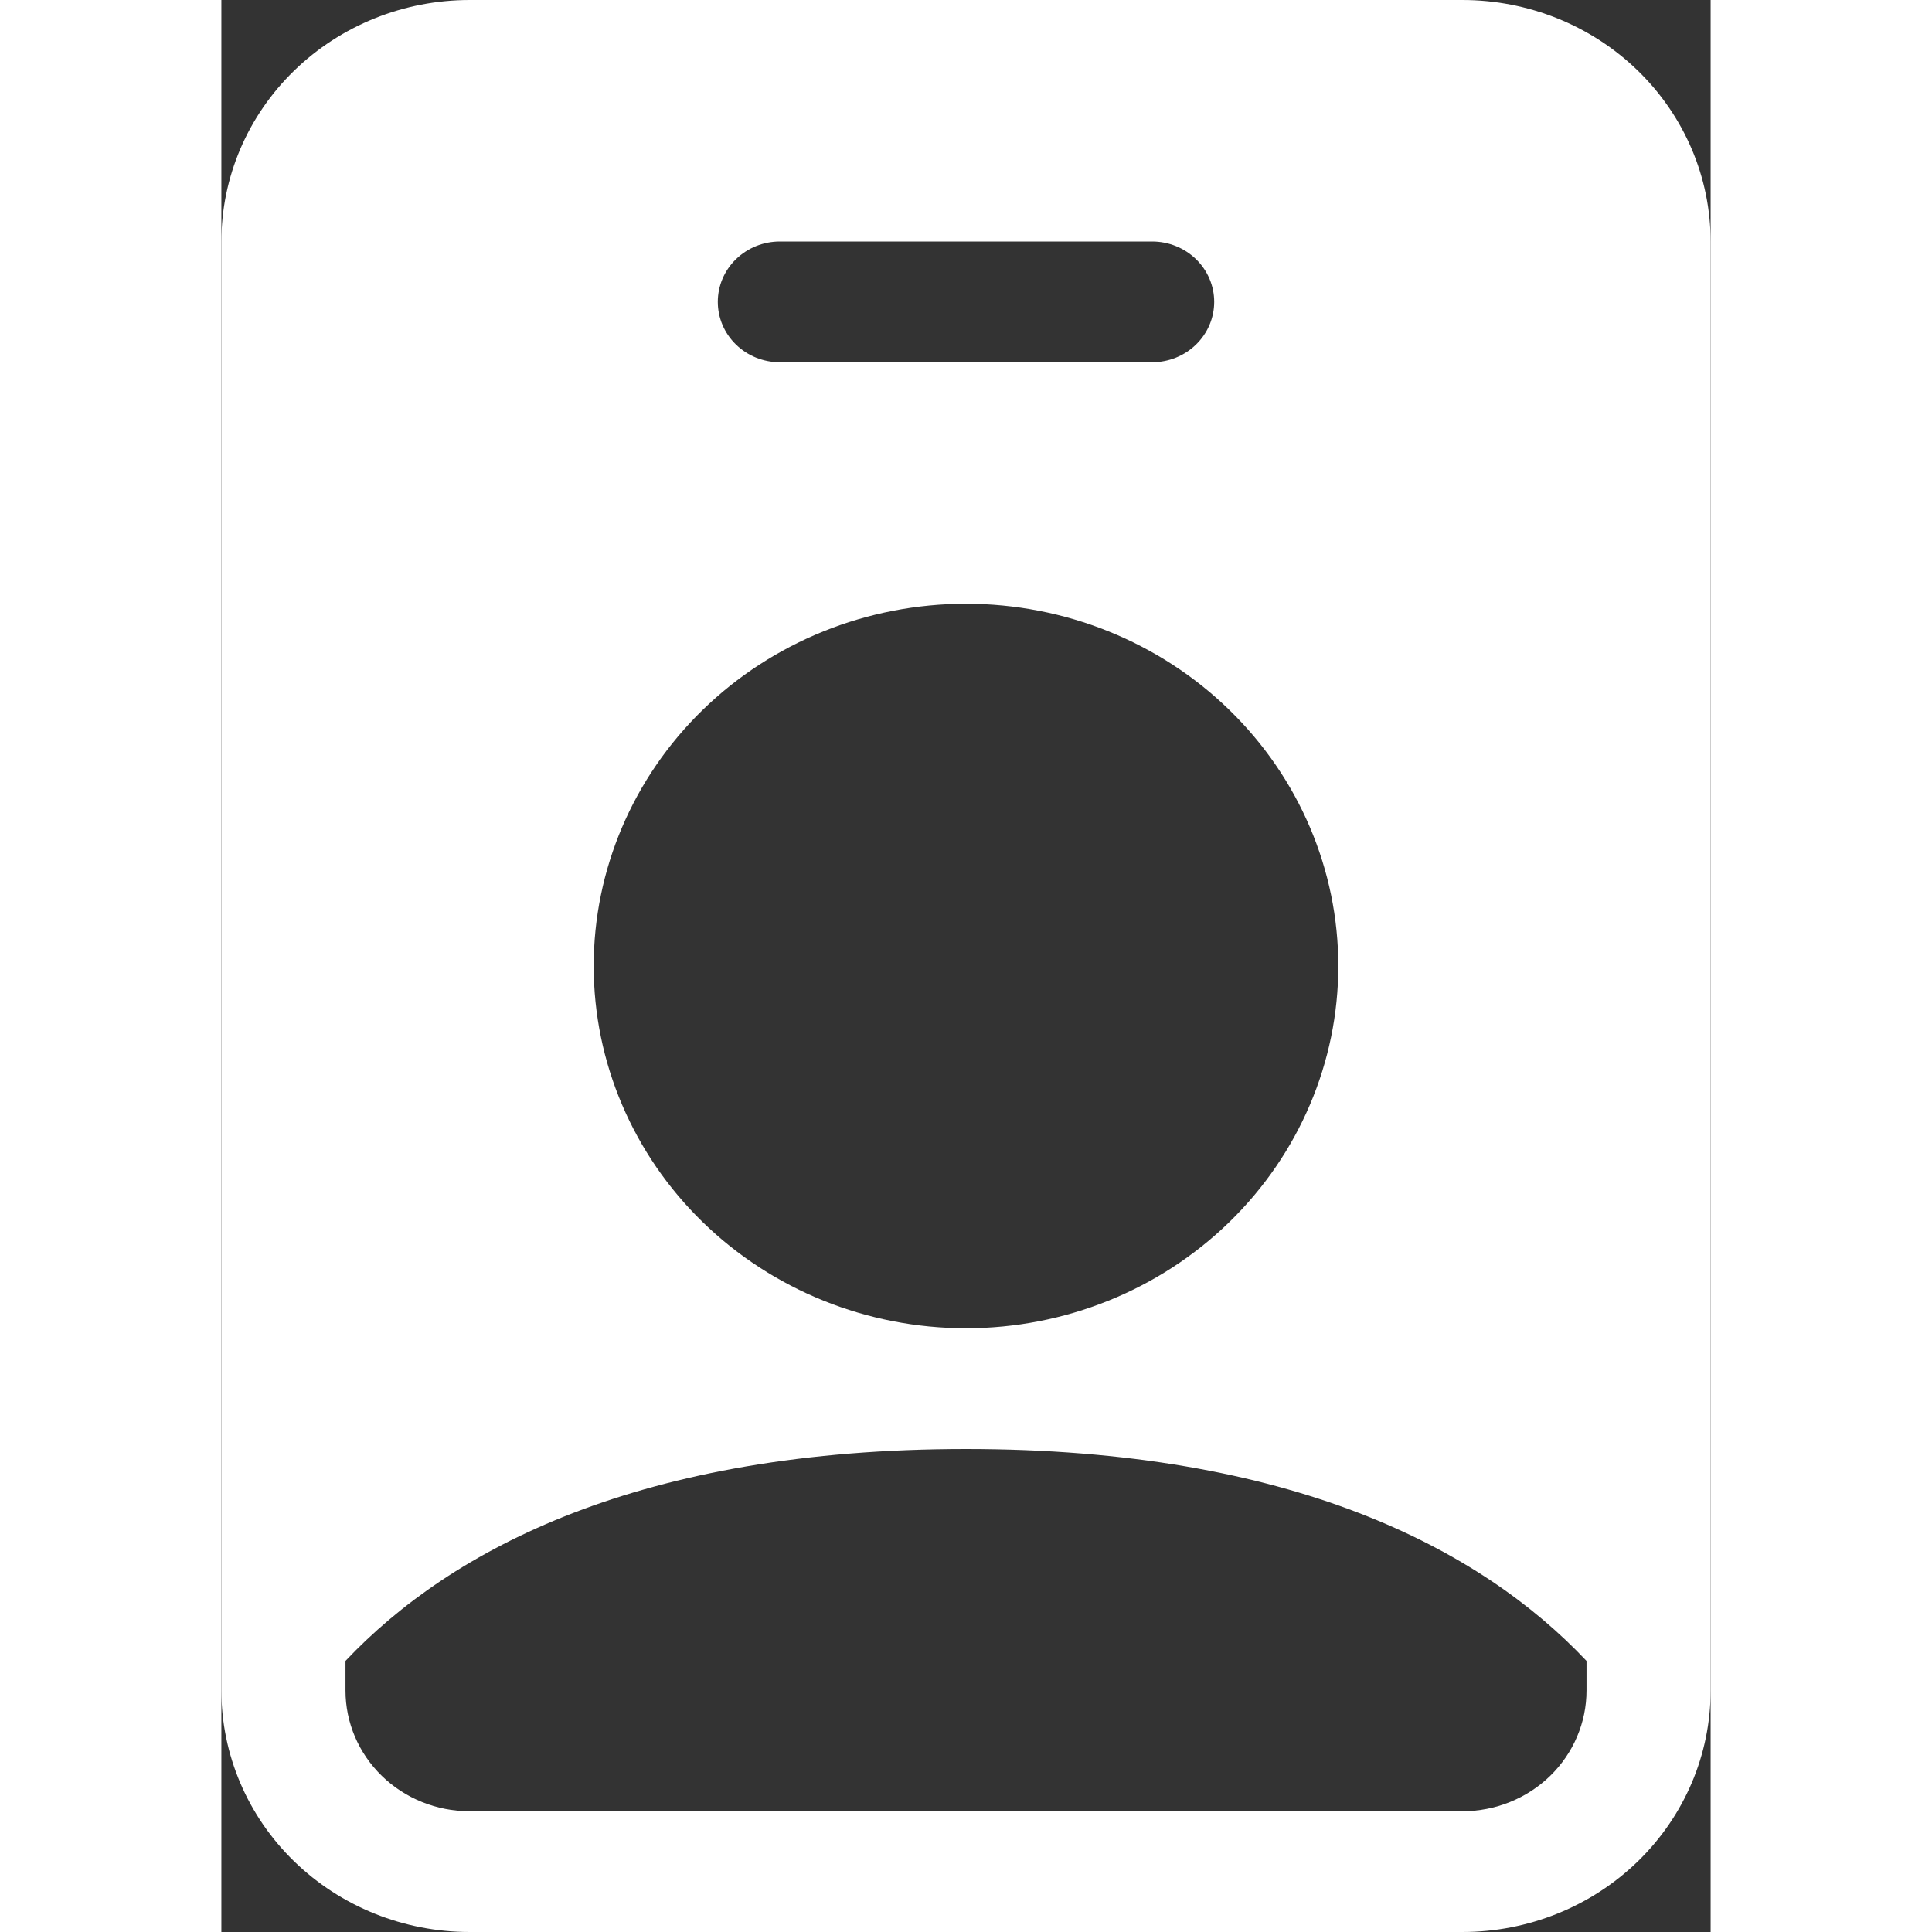 <svg width="20" height="20" viewBox="0 0 74 96" fill="none" xmlns="http://www.w3.org/2000/svg">
    <rect x="0" y="0" width="74" height="96" fill="#333333" stroke="none"/>
    <path
        d="M0 12C0 8.817 1.299 5.765 3.612 3.515C5.925 1.264 9.062 0 12.333 0L61.667 0C64.938 0 68.075 1.264 70.388 3.515C72.701 5.765 74 8.817 74 12V84C74 87.183 72.701 90.235 70.388 92.485C68.075 94.736 64.938 96 61.667 96H12.333C9.062 96 5.925 94.736 3.612 92.485C1.299 90.235 0 87.183 0 84V12ZM27.75 12C26.932 12 26.148 12.316 25.57 12.879C24.991 13.441 24.667 14.204 24.667 15C24.667 15.796 24.991 16.559 25.57 17.121C26.148 17.684 26.932 18 27.75 18H46.25C47.068 18 47.852 17.684 48.43 17.121C49.008 16.559 49.333 15.796 49.333 15C49.333 14.204 49.008 13.441 48.43 12.879C47.852 12.316 47.068 12 46.25 12H27.75ZM37 66C41.907 66 46.612 64.104 50.081 60.728C53.551 57.352 55.5 52.774 55.5 48C55.5 43.226 53.551 38.648 50.081 35.272C46.612 31.896 41.907 30 37 30C32.093 30 27.388 31.896 23.919 35.272C20.449 38.648 18.5 43.226 18.5 48C18.5 52.774 20.449 57.352 23.919 60.728C27.388 64.104 32.093 66 37 66ZM67.833 82.53C62.567 76.95 53.175 72 37 72C20.825 72 11.433 76.956 6.167 82.53V84C6.167 85.591 6.816 87.117 7.973 88.243C9.129 89.368 10.698 90 12.333 90H61.667C63.302 90 64.871 89.368 66.027 88.243C67.184 87.117 67.833 85.591 67.833 84V82.53Z"
        fill="white" />
</svg>